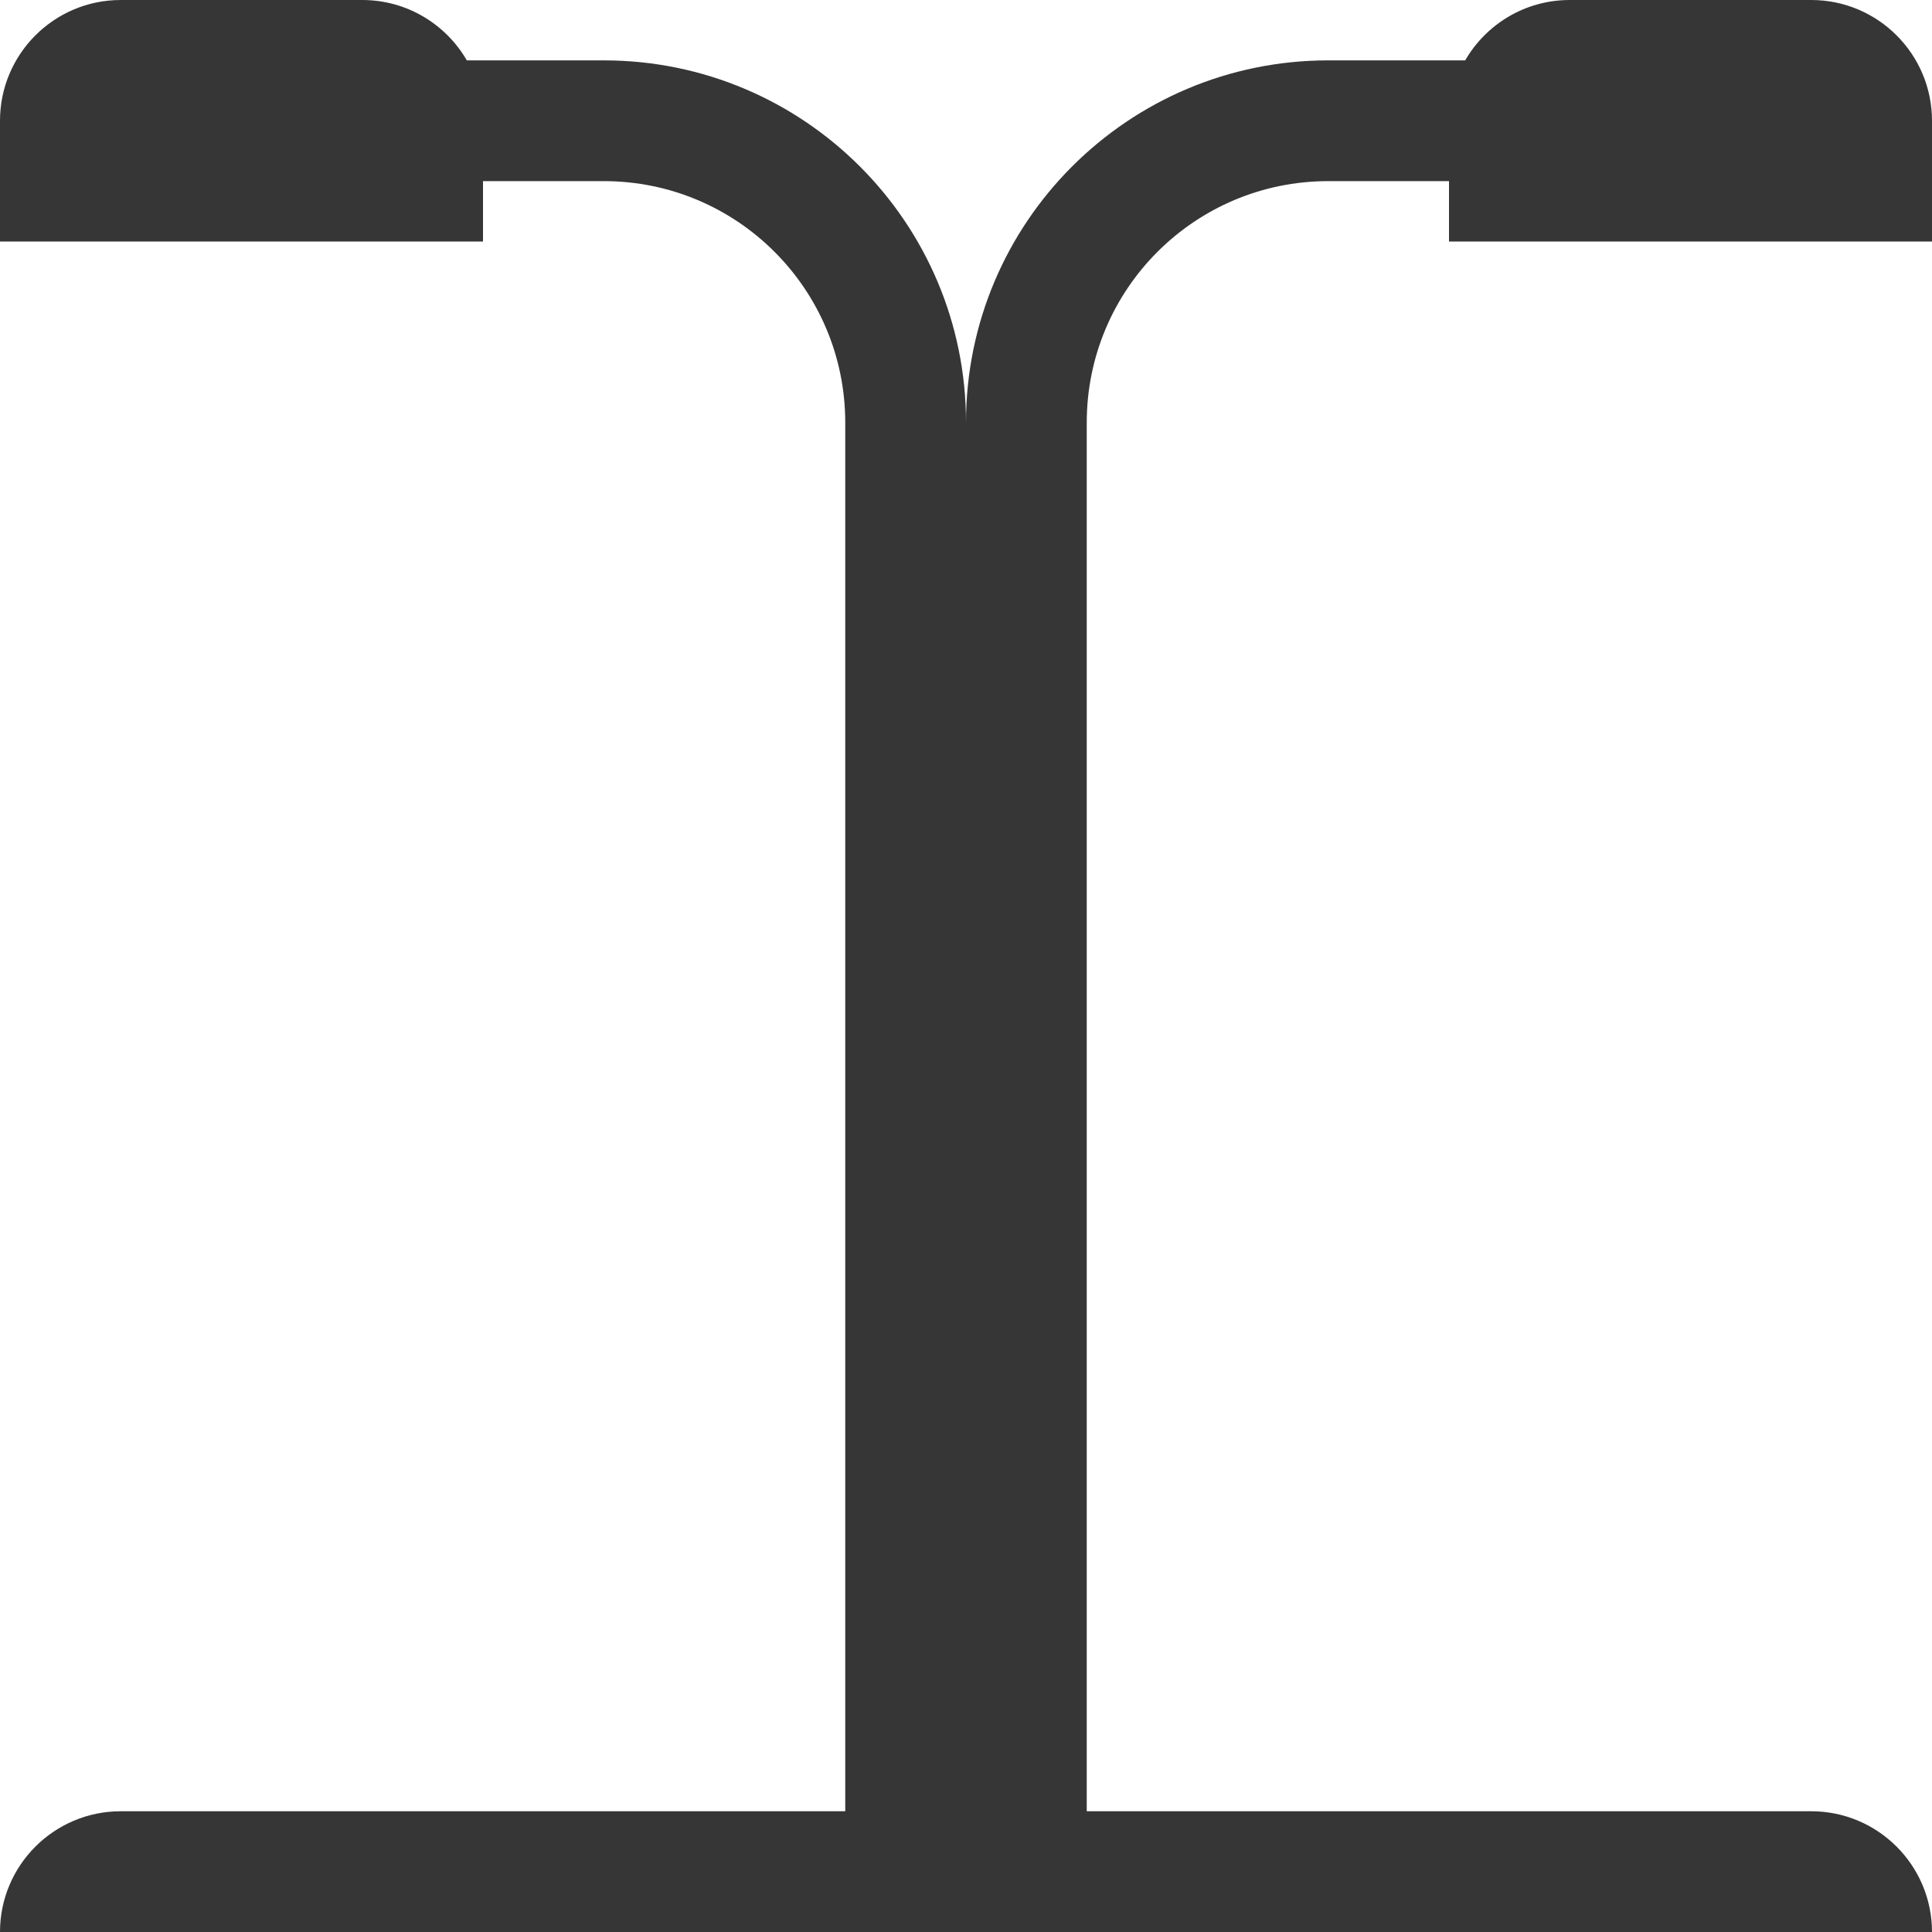 <svg width="16" height="16" viewBox="0 0 16 16" fill="none" xmlns="http://www.w3.org/2000/svg">
<path fill-rule="evenodd" clip-rule="evenodd" d="M1 0C0.448 0 0 0.448 0 1V1.5V2H4V1.5H5C6.105 1.5 7 2.395 7 3.5V15H1C0.448 15 0 15.448 0 16H8H16C16 15.448 15.552 15 15 15H9V3.5C9 2.395 9.895 1.5 11 1.5H12V2H16V1.5V1C16 0.448 15.552 0 15 0H13C12.63 0 12.307 0.201 12.134 0.5H11C9.343 0.5 8 1.843 8 3.5C8 1.843 6.657 0.5 5 0.5H3.866C3.693 0.201 3.37 0 3 0H1Z" fill="#363636"/>
</svg>
